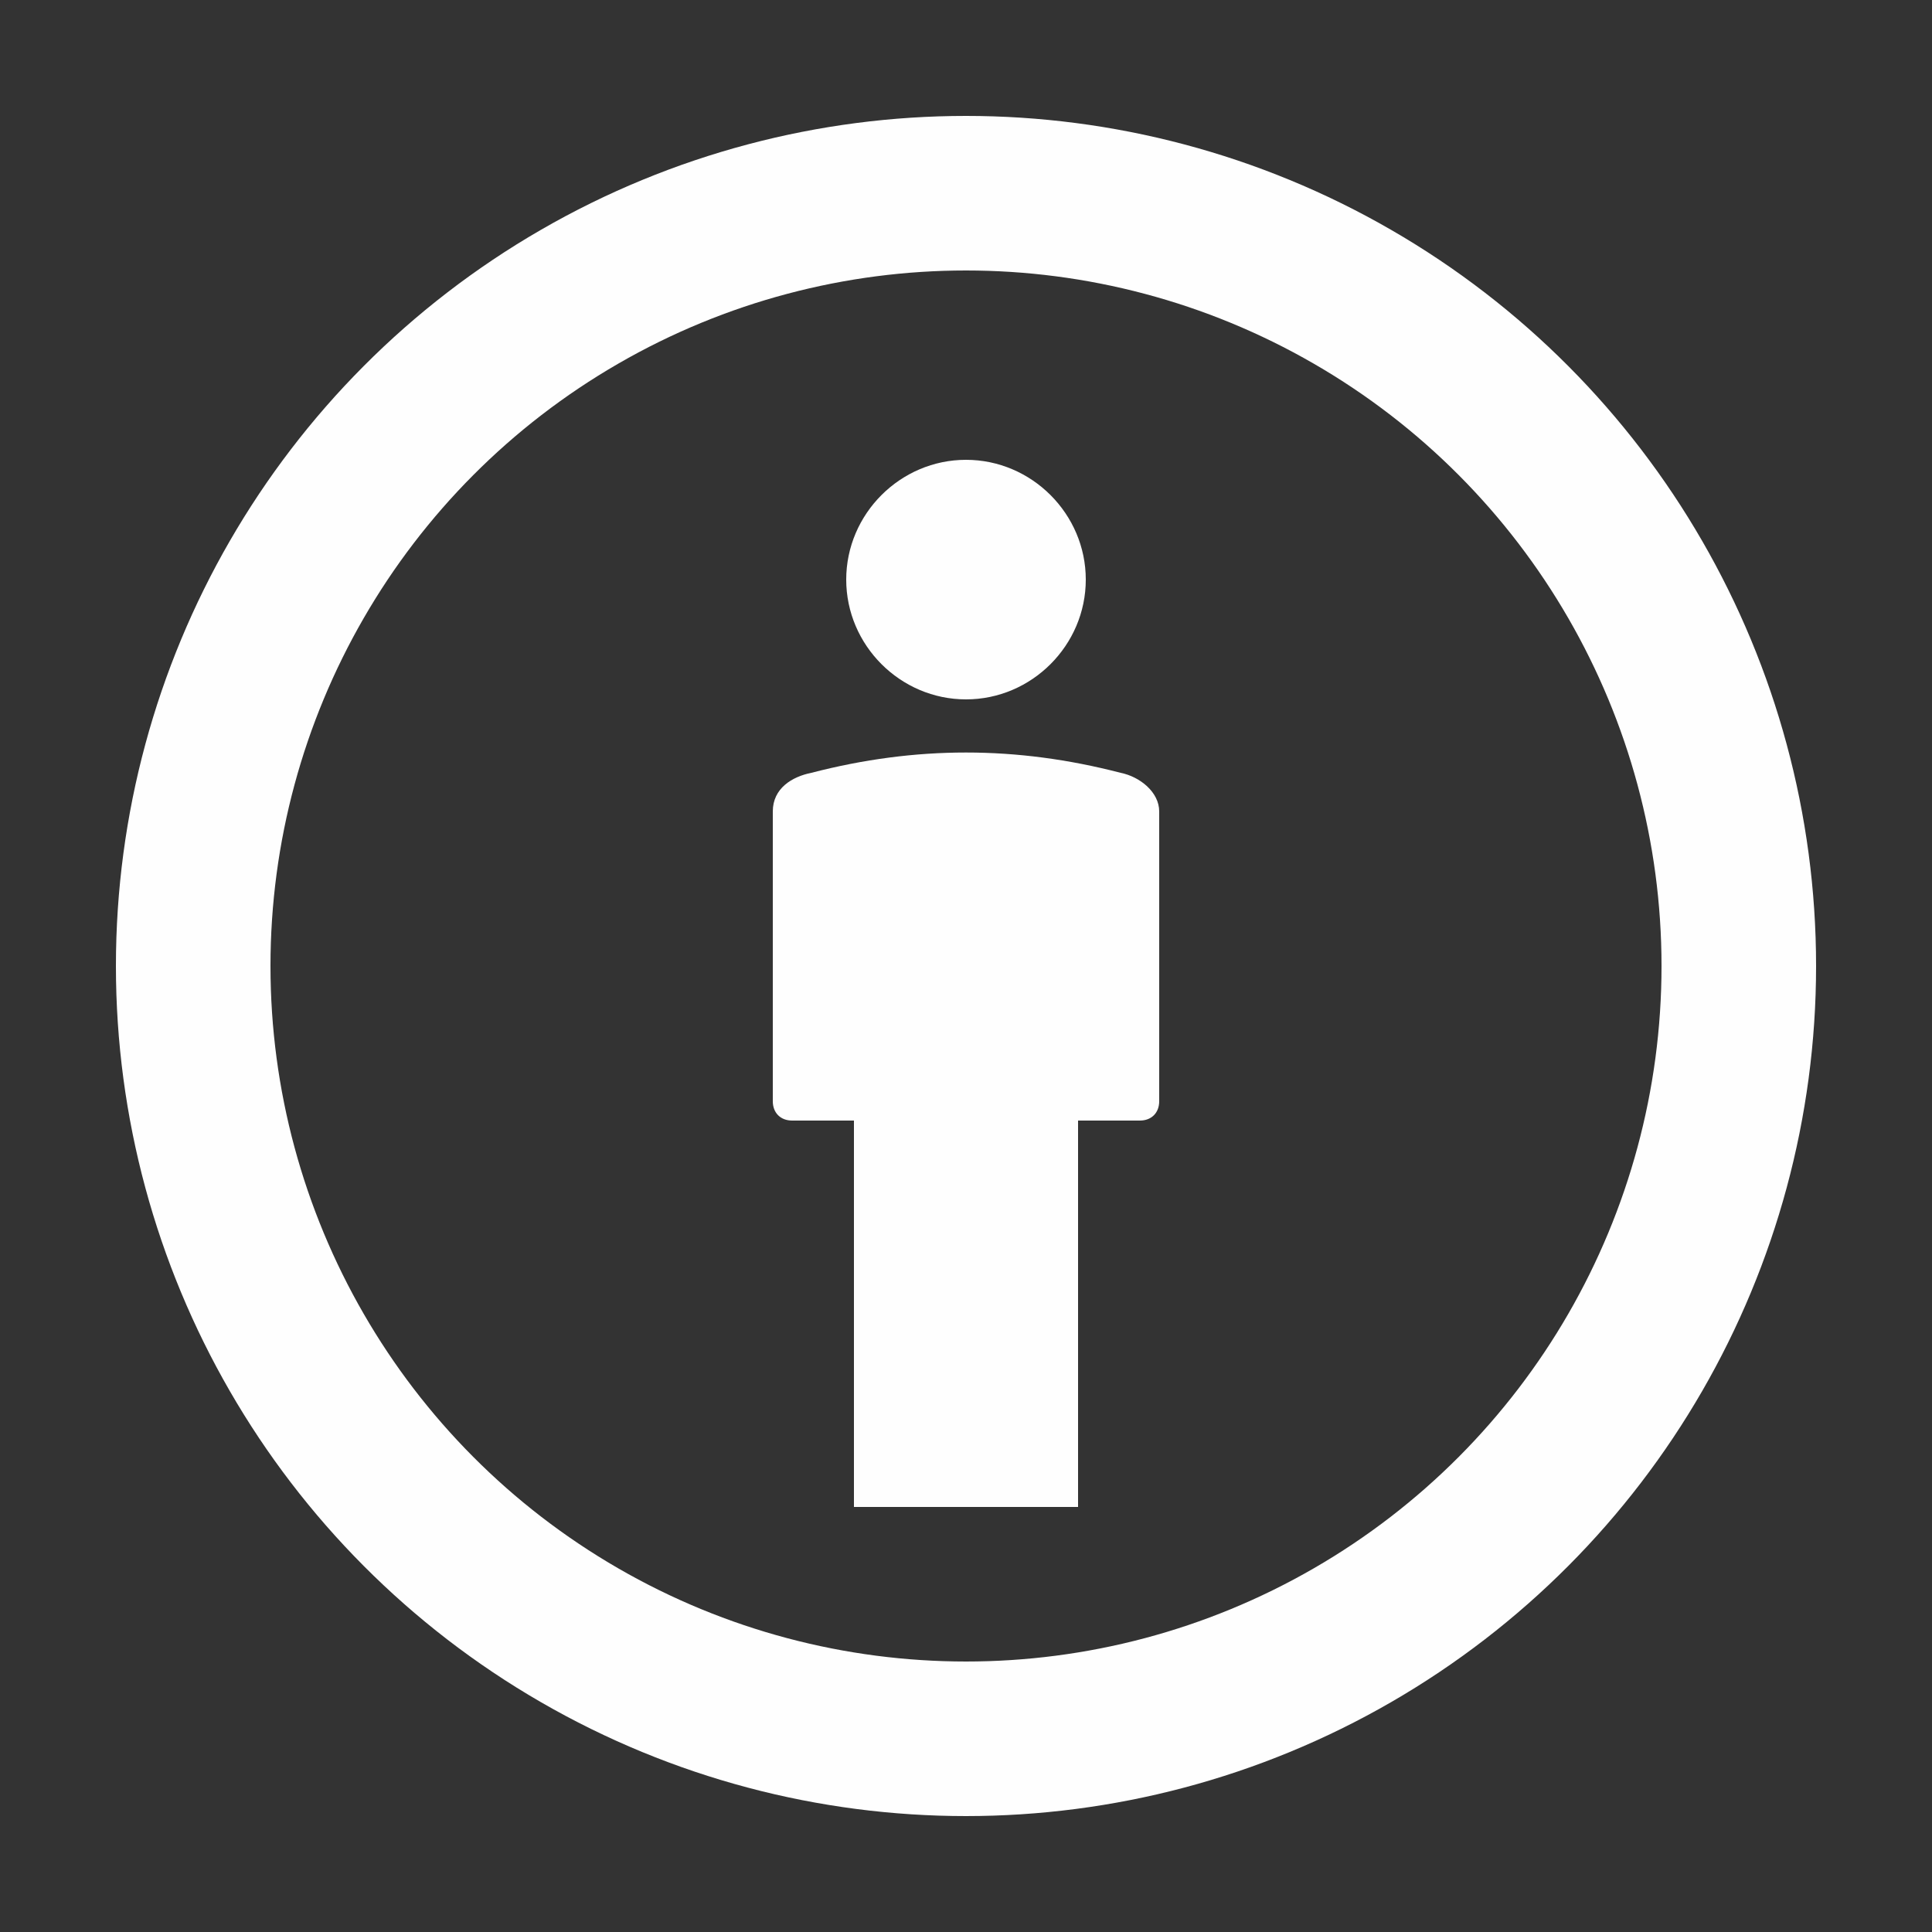 <?xml version="1.0" encoding="UTF-8"?>
<!DOCTYPE svg PUBLIC "-//W3C//DTD SVG 1.1//EN" "http://www.w3.org/Graphics/SVG/1.1/DTD/svg11.dtd">
<!-- Creator: CorelDRAW X6 -->
<svg xmlns="http://www.w3.org/2000/svg" xml:space="preserve" width="100%" height="100%" version="1.1" shape-rendering="geometricPrecision" text-rendering="geometricPrecision" image-rendering="optimizeQuality" fill-rule="evenodd" clip-rule="evenodd"
viewBox="0 0 500 500"
 xmlns:xlink="http://www.w3.org/1999/xlink">
 <rect x="0" y="0" width="500" height="500" fill="#333333" stroke="none"/>
 <g id="Layer_x0020_1">
  <circle fill="none" stroke="#FEFEFE" stroke-width="40" cx="250" cy="250" r="200"/>
  <path fill="#FEFEFE" d="M250 119c17,0 31,14 31,31 0,17 -14,31 -31,31 -17,0 -31,-14 -31,-31 0,-17 14,-31 31,-31zm29 171l0 100 -58 0 0 -100 -16 0c-3,0 -5,-2 -5,-5l0 -75c0,-6 5,-9 10,-10 27,-7 53,-7 80,0 5,1 10,5 10,10l0 75c0,3 -2,5 -5,5l-16 0z"/>
 </g>
</svg>
